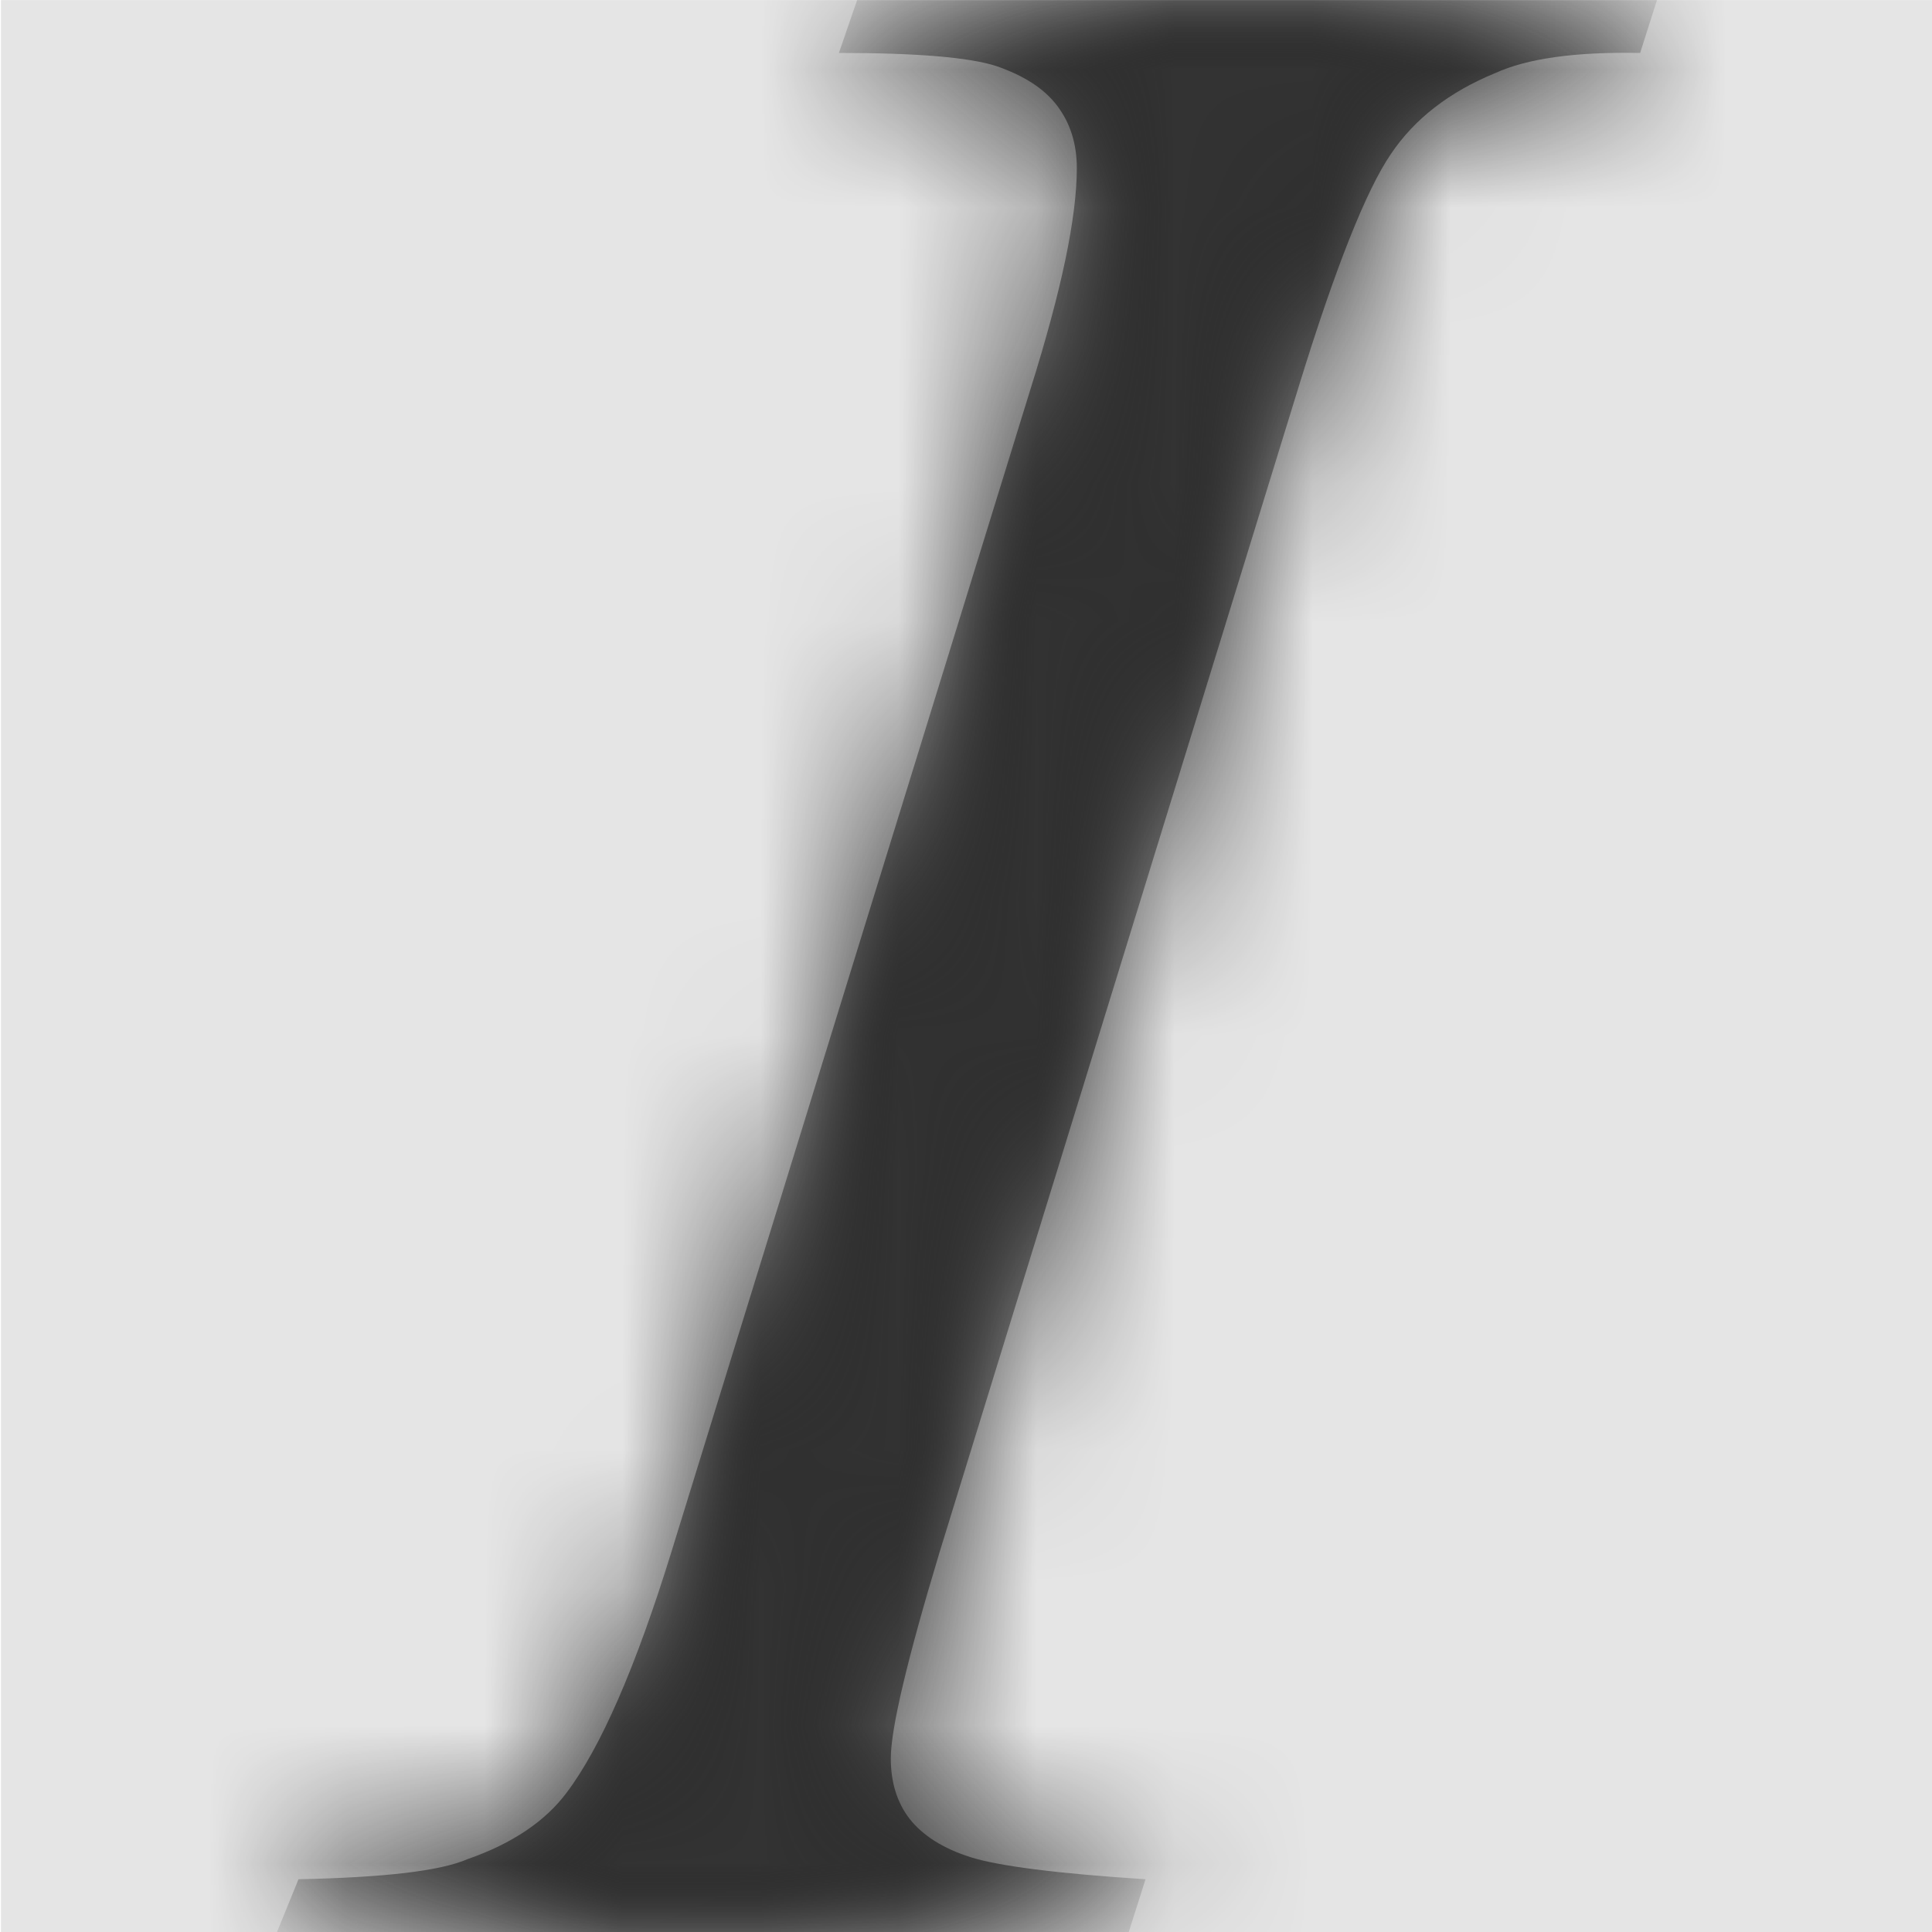 <svg width="1000" height="1000" viewBox="0 0 1000 1000" version="1.1" xmlns="http://www.w3.org/2000/svg" xmlns:xlink="http://www.w3.org/1999/xlink">
<title>format-italic</title>
<desc>Created using Figma</desc>
<g id="Canvas" transform="matrix(71.429 0 0 71.429 -76357.1 -7571.43)">
<rect x="1069" y="106" width="14" height="14" fill="#E5E5E5"/>
<g id="format-italic">
<mask id="mask0_outline" mask-type="alpha">
<g id="Mask">
<use xlink:href="#path0_fill" transform="translate(1071 106)" fill="#FFFFFF"/>
</g>
</mask>
<g id="Mask" mask="url(#mask0_outline)">
<use xlink:href="#path0_fill" transform="translate(1071 106)"/>
</g>
<g id="&#226;&#134;&#170;&#240;&#159;&#142;&#168;Color" mask="url(#mask0_outline)">
<g id="Rectangle 3">
<use xlink:href="#path1_fill" transform="translate(1069 106)" fill="#333333"/>
</g>
</g>
</g>
</g>
<defs>
<path id="path0_fill" d="M 6.294 13.617L 6.172 14L 0 14L 0.156 13.617C 0.776 13.604 1.182 13.558 1.382 13.471C 1.709 13.357 1.948 13.193 2.1 12.988C 2.344 12.665 2.598 12.086 2.856 11.252L 5.464 2.807C 5.684 2.105 5.796 1.577 5.796 1.217C 5.796 1.039 5.747 0.889 5.654 0.766C 5.557 0.638 5.41 0.547 5.215 0.479C 5.02 0.415 4.639 0.383 4.072 0.383L 4.204 0L 10 0L 9.878 0.383C 9.404 0.374 9.058 0.424 8.828 0.529C 8.496 0.665 8.242 0.861 8.071 1.117C 7.896 1.372 7.671 1.932 7.402 2.807L 4.8 11.252C 4.565 12.031 4.448 12.528 4.448 12.742C 4.448 12.911 4.492 13.061 4.585 13.18C 4.678 13.298 4.824 13.394 5.029 13.458C 5.229 13.521 5.654 13.576 6.294 13.617Z"/>
<path id="path1_fill" fill-rule="evenodd" d="M 0 0L 14 0L 14 14L 0 14L 0 0Z"/>
</defs>
</svg>
